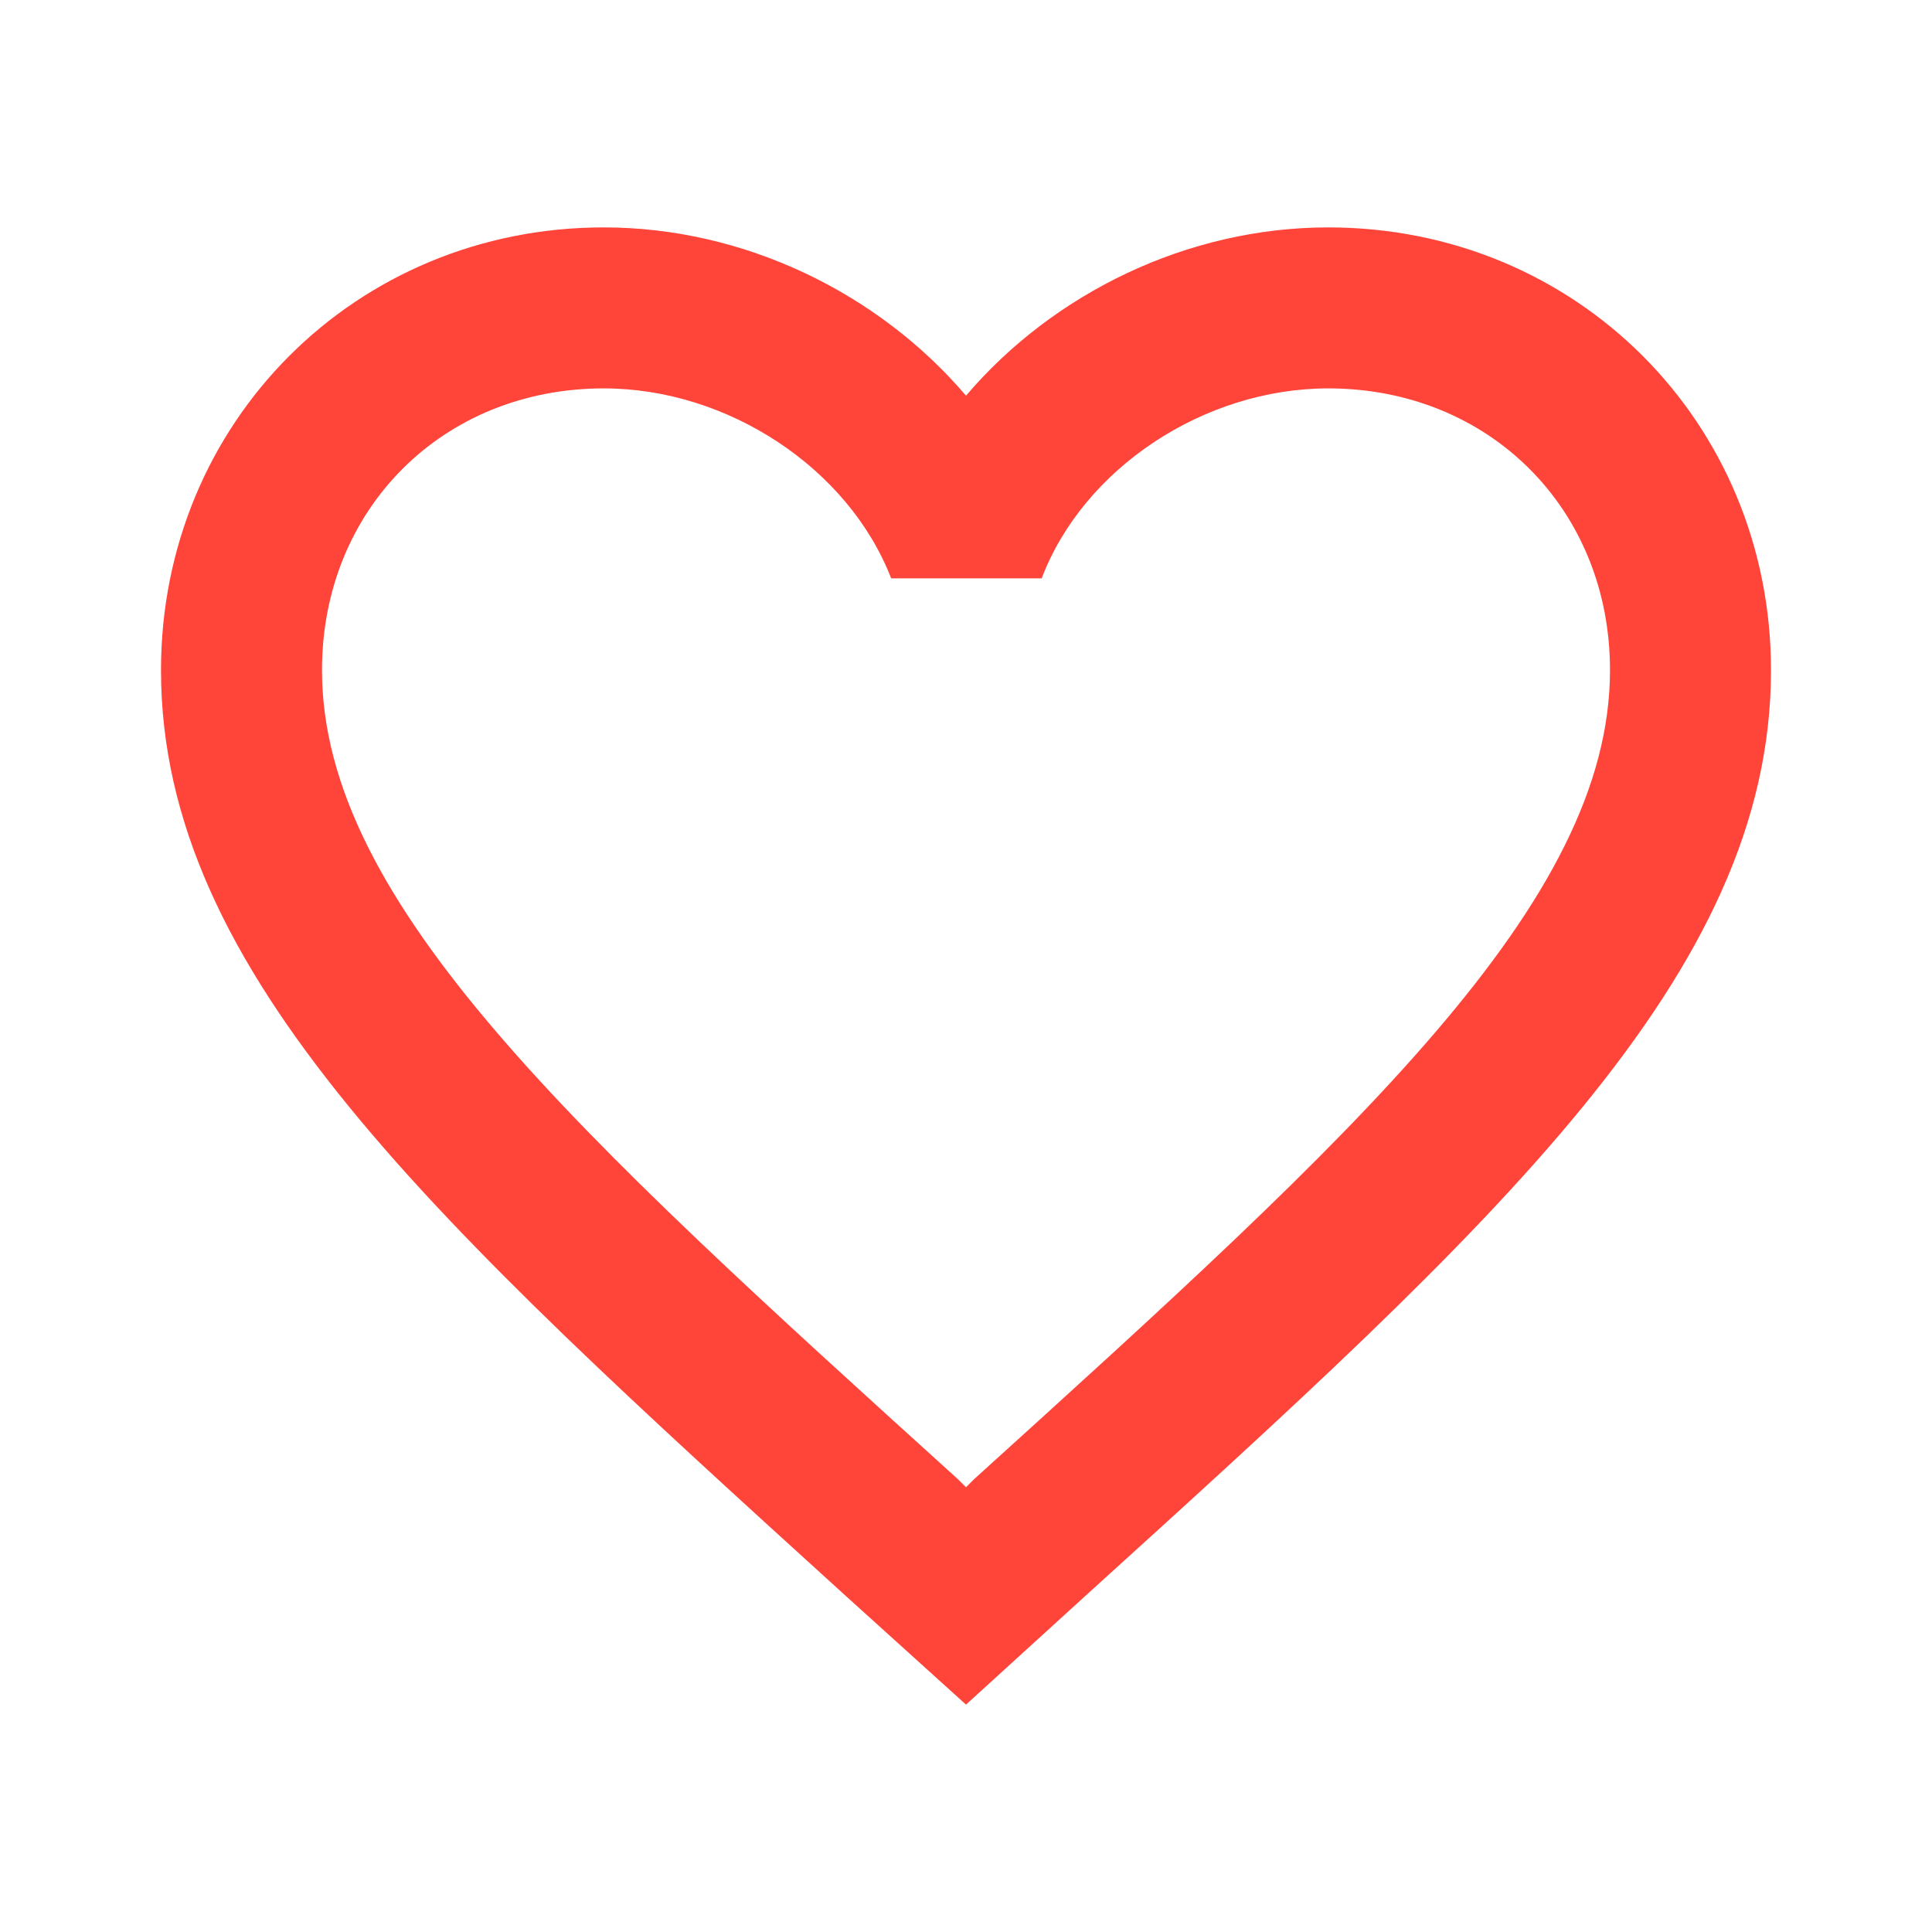 <svg width="30" height="30" viewBox="0 0 30 30" fill="none" xmlns="http://www.w3.org/2000/svg">
<path fill-rule="evenodd" clip-rule="evenodd" d="M15 6.144C16.363 4.544 18.45 3.531 20.625 3.531C24.475 3.531 27.5 6.556 27.5 10.406C27.5 15.127 23.257 18.975 16.828 24.804L16.812 24.819L15 26.469L13.188 24.831L13.138 24.786C6.728 18.962 2.5 15.119 2.5 10.406C2.5 6.556 5.525 3.531 9.375 3.531C11.55 3.531 13.637 4.544 15 6.144ZM15 23.094L15.125 22.969C21.075 17.581 25 14.019 25 10.406C25 7.906 23.125 6.031 20.625 6.031C18.7 6.031 16.825 7.269 16.175 8.981H13.838C13.175 7.269 11.3 6.031 9.375 6.031C6.875 6.031 5 7.906 5 10.406C5 14.019 8.925 17.581 14.875 22.969L15 23.094Z" fill="#FF453A"/>
</svg>
